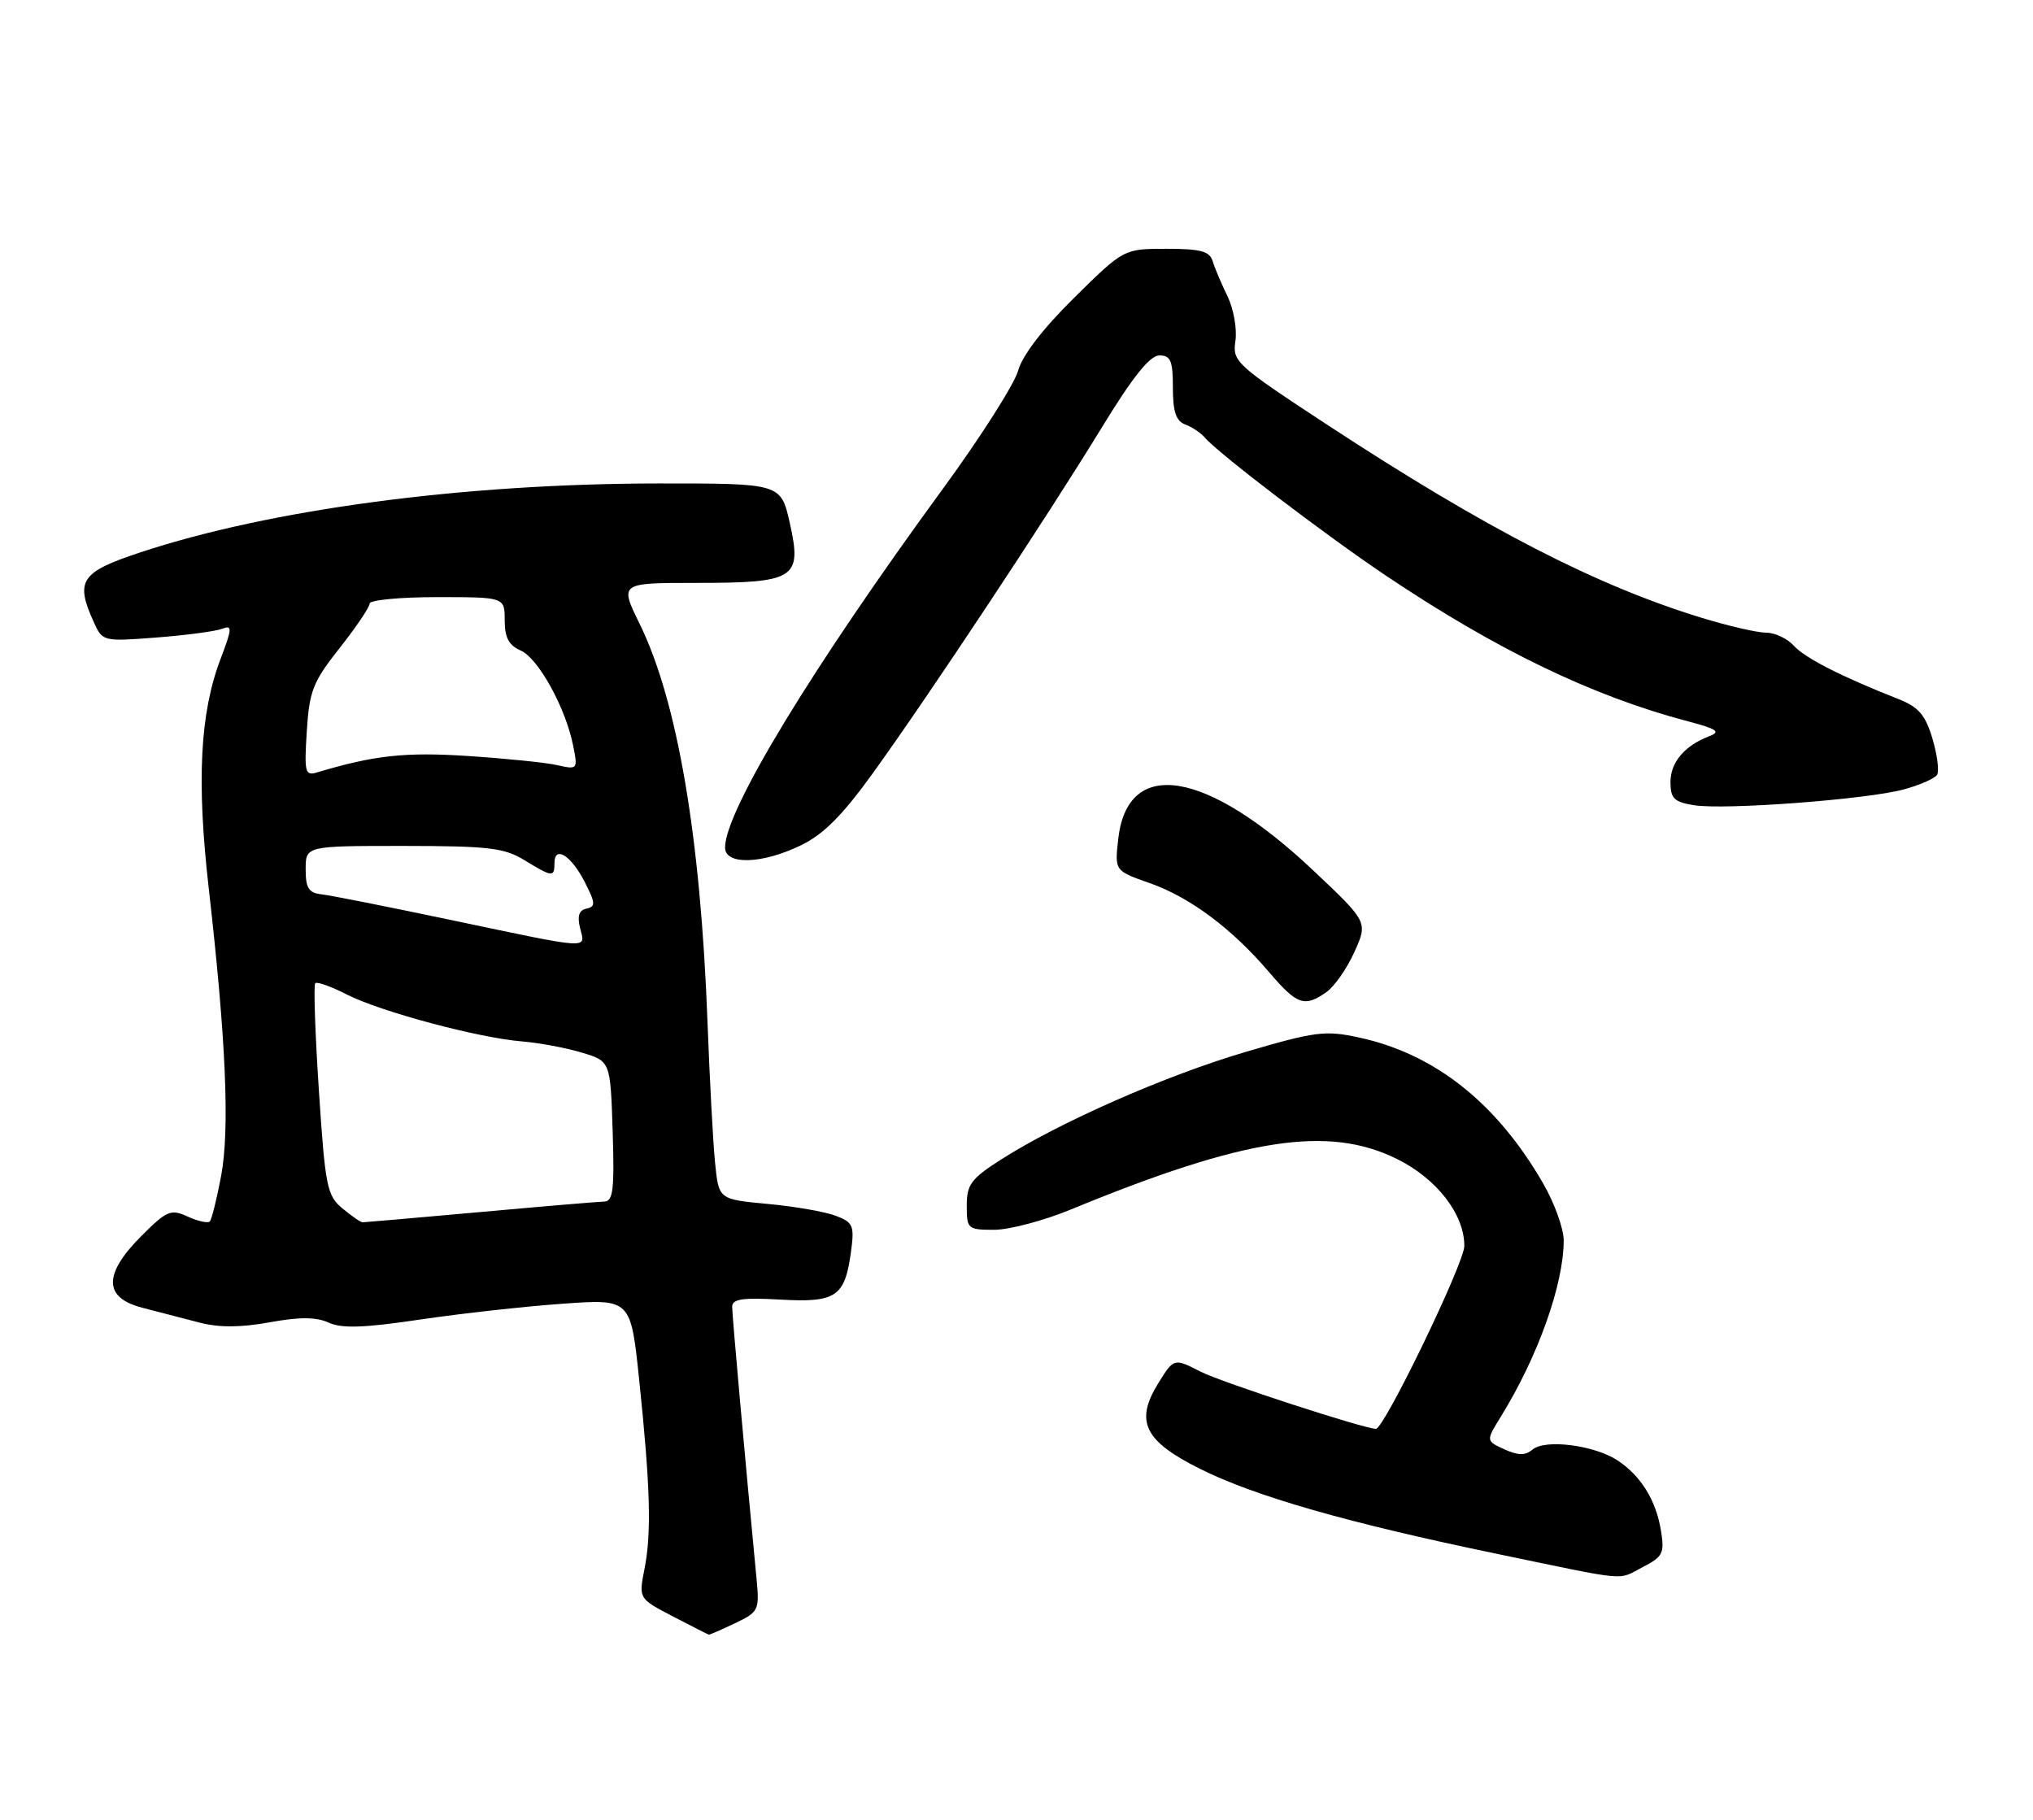 <?xml version="1.0" encoding="UTF-8" standalone="no"?>
<!DOCTYPE svg PUBLIC "-//W3C//DTD SVG 1.1//EN" "http://www.w3.org/Graphics/SVG/1.1/DTD/svg11.dtd" >
<svg xmlns="http://www.w3.org/2000/svg" xmlns:xlink="http://www.w3.org/1999/xlink" version="1.1" viewBox="0 0 286 256">
 <g >
 <path fill="currentColor"
d=" M 103.40 228.35 C 106.74 226.75 106.85 226.52 106.43 222.10 C 104.78 204.91 103.00 185.02 103.00 183.84 C 103.00 182.73 104.44 182.52 109.79 182.82 C 117.64 183.26 118.86 182.43 119.72 176.06 C 120.21 172.40 120.02 171.96 117.57 171.03 C 116.09 170.46 111.78 169.71 107.99 169.36 C 101.11 168.72 101.11 168.72 100.60 163.61 C 100.31 160.80 99.83 151.75 99.52 143.50 C 98.54 117.59 95.28 98.57 89.98 87.75 C 87.16 82.00 87.16 82.00 97.89 82.00 C 111.89 82.00 112.85 81.39 111.12 73.63 C 109.86 68.00 109.86 68.00 92.68 68.01 C 65.24 68.03 38.12 71.63 19.76 77.70 C 11.32 80.49 10.53 81.68 13.22 87.58 C 14.43 90.23 14.53 90.26 22.02 89.68 C 26.18 89.36 30.33 88.81 31.23 88.46 C 32.70 87.90 32.68 88.34 31.02 92.72 C 28.13 100.31 27.64 109.90 29.37 125.00 C 31.79 146.23 32.34 158.85 31.11 165.41 C 30.50 168.66 29.78 171.55 29.51 171.83 C 29.23 172.10 27.84 171.79 26.41 171.14 C 24.02 170.05 23.49 170.28 19.90 173.86 C 14.52 179.25 14.55 182.55 20.00 183.96 C 22.20 184.53 25.81 185.47 28.01 186.04 C 30.81 186.77 33.80 186.76 37.91 186.02 C 42.17 185.24 44.47 185.26 46.24 186.06 C 48.09 186.91 51.22 186.80 59.14 185.62 C 64.89 184.77 73.90 183.77 79.17 183.40 C 88.73 182.72 88.73 182.72 89.92 194.11 C 91.49 209.19 91.67 215.63 90.67 220.69 C 89.84 224.88 89.84 224.88 94.67 227.39 C 97.33 228.78 99.60 229.93 99.72 229.95 C 99.83 229.98 101.49 229.26 103.40 228.35 Z  M 231.17 220.41 C 233.93 218.99 234.18 218.48 233.66 215.31 C 232.97 211.05 230.82 207.58 227.52 205.42 C 224.28 203.30 217.41 202.42 215.62 203.90 C 214.56 204.78 213.60 204.77 211.63 203.88 C 209.03 202.69 209.03 202.69 211.14 199.28 C 216.36 190.83 219.97 180.70 219.98 174.50 C 219.98 172.85 218.69 169.25 217.10 166.50 C 210.56 155.15 201.83 148.23 191.13 145.94 C 186.42 144.92 184.99 145.11 175.23 147.98 C 164.03 151.27 148.89 157.94 140.76 163.16 C 136.61 165.81 136.00 166.65 136.00 169.60 C 136.00 172.88 136.14 173.00 139.86 173.00 C 141.99 173.00 146.82 171.72 150.61 170.16 C 175.11 160.07 186.86 158.25 196.53 163.04 C 202.14 165.82 206.00 170.81 206.00 175.27 C 206.00 177.68 194.73 201.00 193.56 201.00 C 191.93 201.00 171.83 194.45 168.93 192.97 C 165.14 191.03 165.14 191.03 162.92 194.63 C 159.63 199.96 160.98 202.72 168.80 206.62 C 176.57 210.50 189.56 214.22 210.42 218.55 C 229.64 222.54 227.43 222.34 231.17 220.41 Z  M 186.59 139.57 C 187.71 138.79 189.49 136.25 190.53 133.93 C 192.44 129.71 192.44 129.71 184.76 122.46 C 169.68 108.24 158.60 106.45 157.31 118.04 C 156.81 122.50 156.81 122.50 161.74 124.23 C 167.40 126.22 173.30 130.62 178.53 136.75 C 182.47 141.37 183.51 141.73 186.59 139.57 Z  M 112.68 118.91 C 115.86 117.37 118.52 114.70 122.87 108.66 C 130.89 97.52 147.33 72.69 154.93 60.25 C 159.34 53.03 161.76 50.00 163.10 50.00 C 164.69 50.00 165.00 50.74 165.00 54.53 C 165.00 57.93 165.44 59.23 166.75 59.72 C 167.71 60.08 168.95 60.91 169.50 61.56 C 171.35 63.75 186.36 75.19 194.96 80.97 C 210.58 91.45 224.07 97.95 237.49 101.48 C 241.52 102.54 242.11 102.94 240.50 103.55 C 237.00 104.87 235.00 107.23 235.00 110.02 C 235.00 112.32 235.51 112.82 238.28 113.27 C 242.59 113.97 262.53 112.47 267.79 111.06 C 270.06 110.45 272.18 109.52 272.50 108.99 C 272.83 108.47 272.53 106.17 271.85 103.89 C 270.85 100.55 269.90 99.46 267.05 98.33 C 259.04 95.18 253.91 92.56 252.35 90.83 C 251.43 89.82 249.68 89.00 248.45 89.00 C 247.22 89.00 243.13 88.06 239.36 86.90 C 224.59 82.39 209.07 74.39 186.92 59.89 C 173.81 51.29 173.36 50.89 173.80 47.93 C 174.04 46.25 173.54 43.44 172.69 41.69 C 171.83 39.93 170.89 37.71 170.60 36.75 C 170.17 35.34 168.91 35.00 164.08 35.00 C 158.10 35.00 158.10 35.00 151.13 41.87 C 146.72 46.22 143.82 49.99 143.22 52.16 C 142.70 54.04 137.96 61.49 132.68 68.71 C 114.24 93.92 102.00 114.07 102.00 119.22 C 102.00 121.72 107.19 121.57 112.68 118.91 Z  M 48.16 169.98 C 46.00 168.18 45.75 166.92 44.86 153.40 C 44.33 145.35 44.10 138.56 44.35 138.31 C 44.60 138.06 46.60 138.78 48.79 139.90 C 53.54 142.32 67.28 146.00 73.43 146.50 C 75.84 146.70 79.62 147.40 81.84 148.07 C 85.87 149.28 85.87 149.28 86.19 159.14 C 86.45 167.37 86.25 169.01 85.00 169.03 C 84.17 169.05 76.30 169.71 67.50 170.51 C 58.70 171.30 51.27 171.95 51.00 171.95 C 50.73 171.94 49.45 171.06 48.16 169.98 Z  M 63.50 129.43 C 54.70 127.58 46.49 125.95 45.25 125.81 C 43.42 125.61 43.00 124.94 43.00 122.28 C 43.00 119.00 43.00 119.00 56.75 119.00 C 68.73 119.01 70.92 119.26 73.77 121.00 C 77.72 123.41 78.00 123.44 78.00 121.42 C 78.00 118.87 80.35 120.33 82.25 124.06 C 83.78 127.04 83.81 127.54 82.50 127.82 C 81.45 128.05 81.18 128.87 81.61 130.57 C 82.36 133.56 83.41 133.62 63.50 129.43 Z  M 43.16 102.85 C 43.52 97.18 44.02 95.92 47.78 91.16 C 50.10 88.22 52.00 85.41 52.00 84.91 C 52.00 84.41 56.27 84.00 61.50 84.00 C 71.00 84.00 71.00 84.00 71.00 87.26 C 71.00 89.69 71.58 90.78 73.25 91.51 C 75.73 92.60 79.58 99.58 80.63 104.90 C 81.30 108.23 81.26 108.28 78.40 107.64 C 76.81 107.27 71.15 106.70 65.84 106.35 C 57.02 105.77 52.65 106.25 44.63 108.65 C 42.91 109.17 42.79 108.70 43.16 102.85 Z "/>
</g>
</svg>